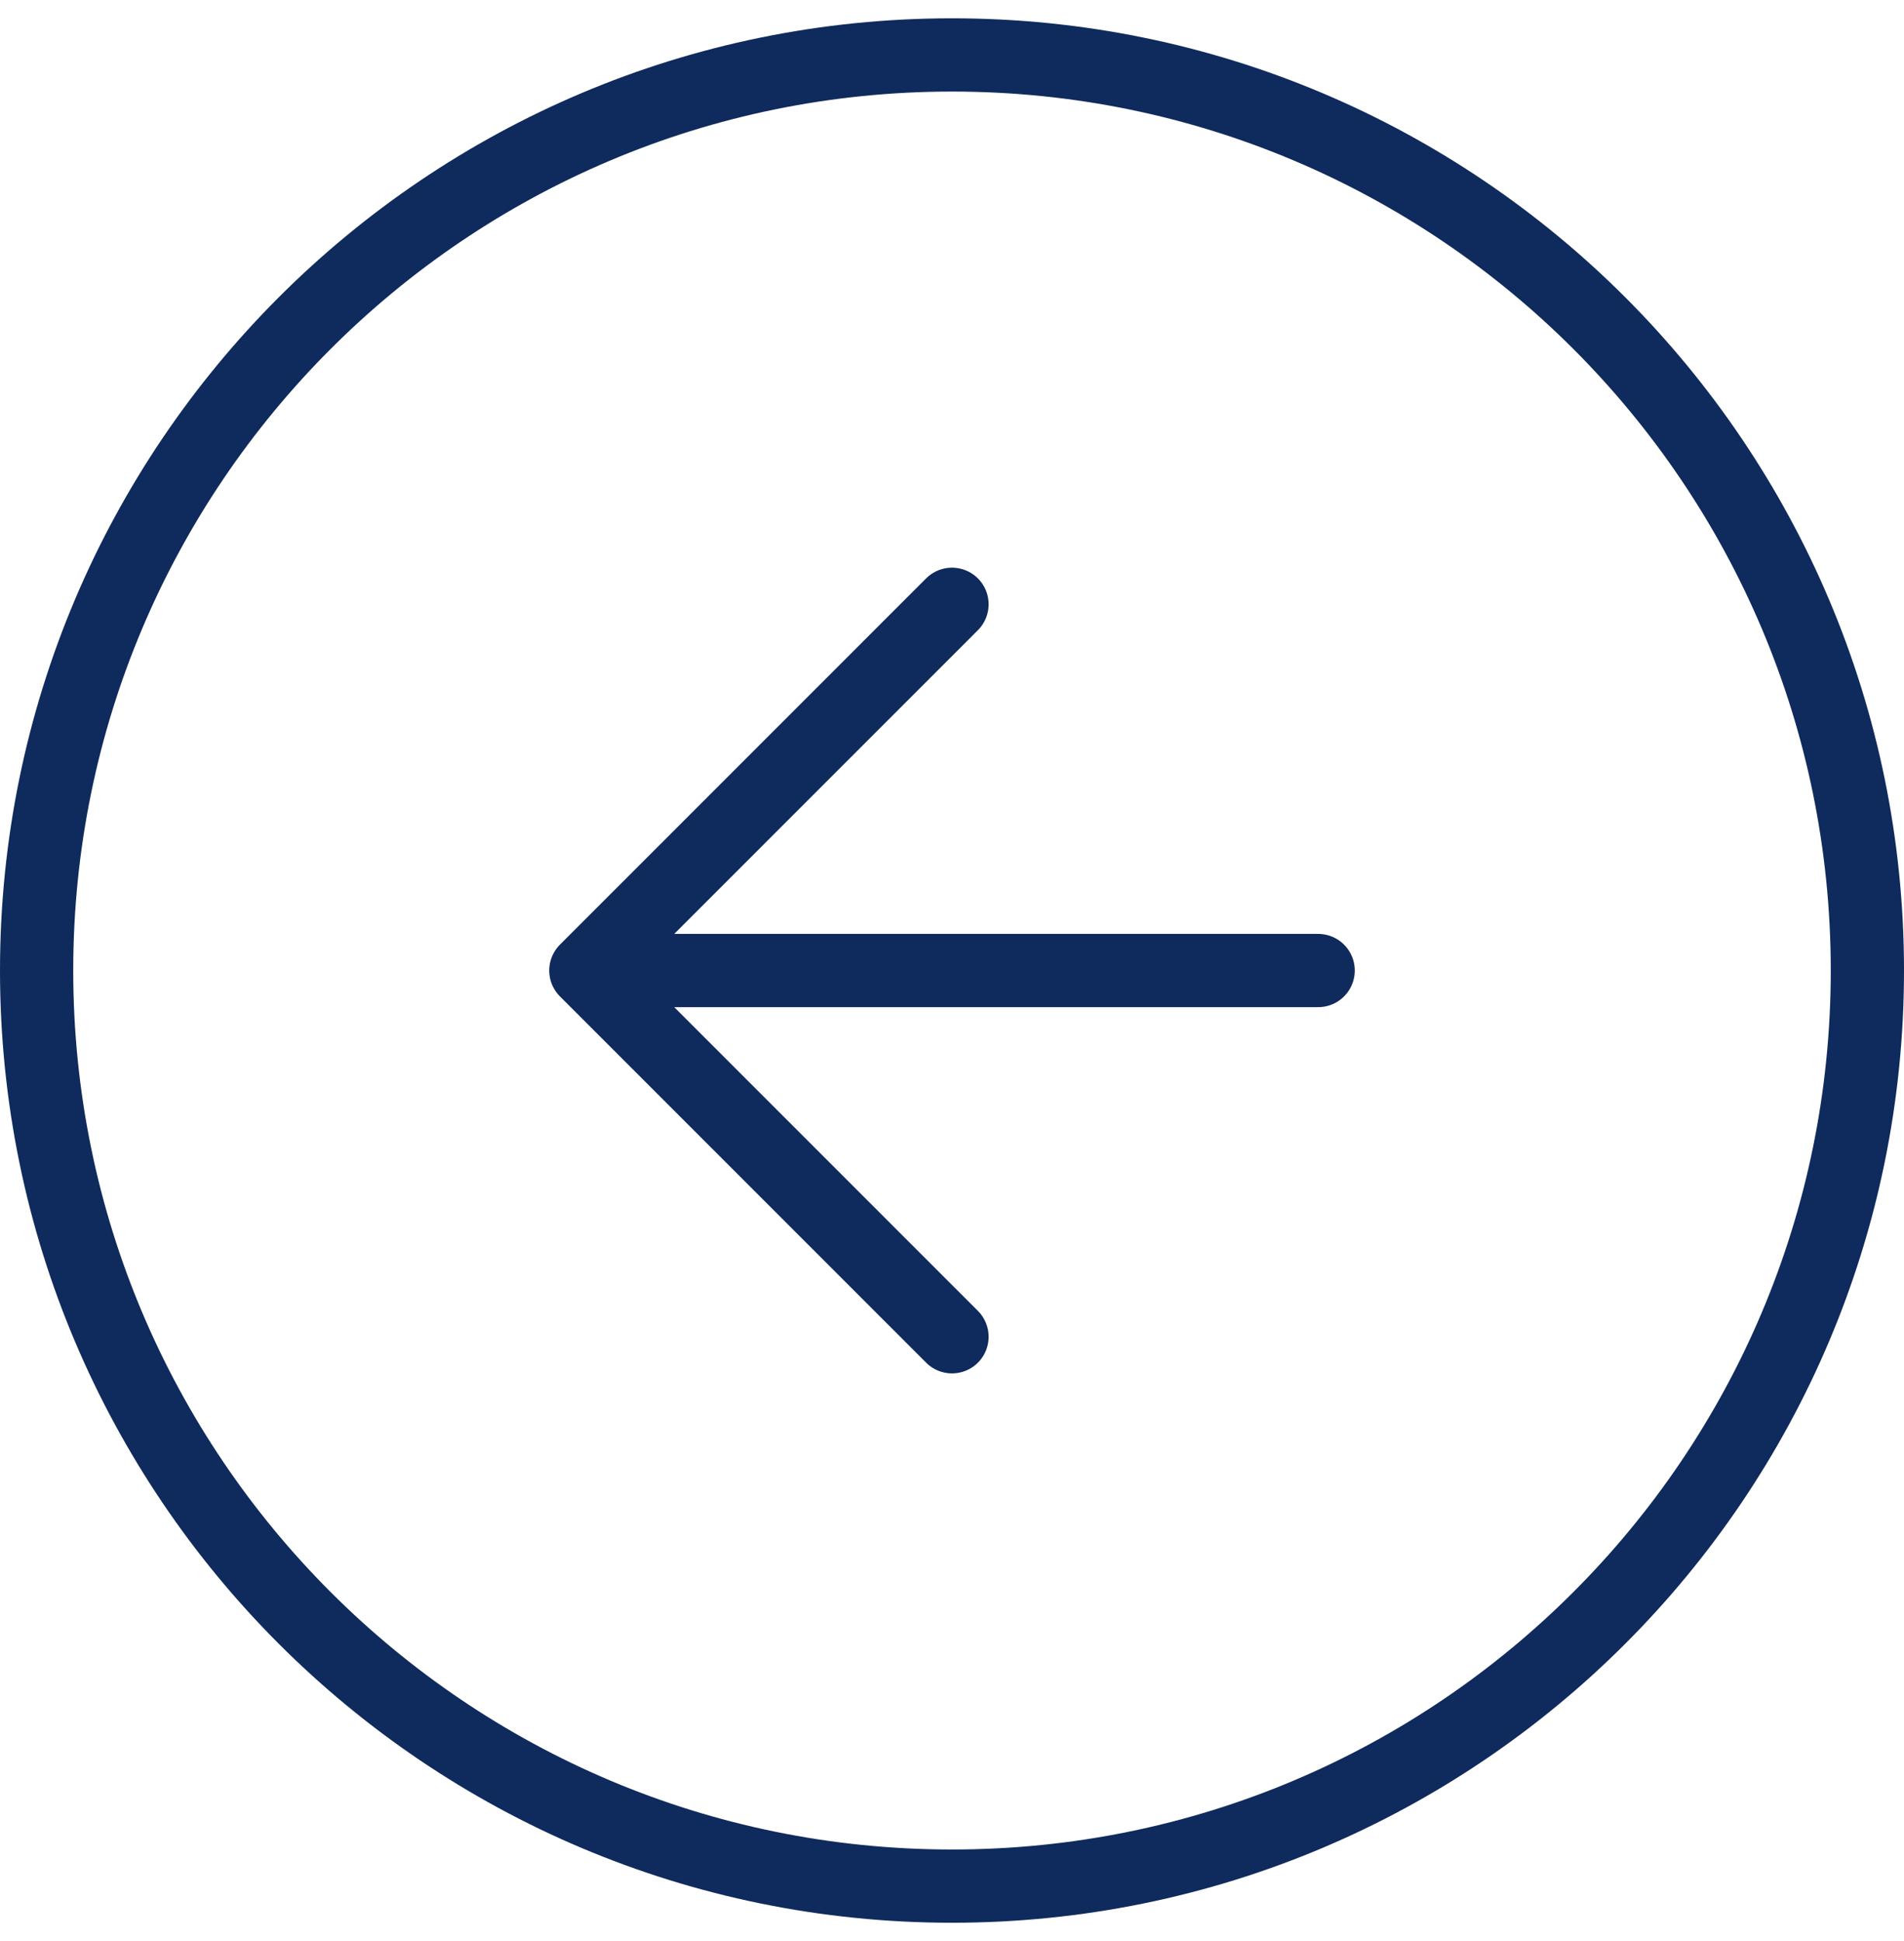 <svg width="52" height="53" viewBox="0 0 52 53" fill="none" xmlns="http://www.w3.org/2000/svg">
<path d="M26 16.5L16 26.5M16 26.5L26 36.5M16 26.5H36M51 26.5C51 40.307 39.807 51.5 26 51.5C12.193 51.5 1 40.307 1 26.5C1 12.693 12.193 1.5 26 1.5C39.807 1.5 51 12.693 51 26.5Z" stroke="#0F2A5C" stroke-width="2" stroke-linecap="round" stroke-linejoin="round"/>
</svg>
